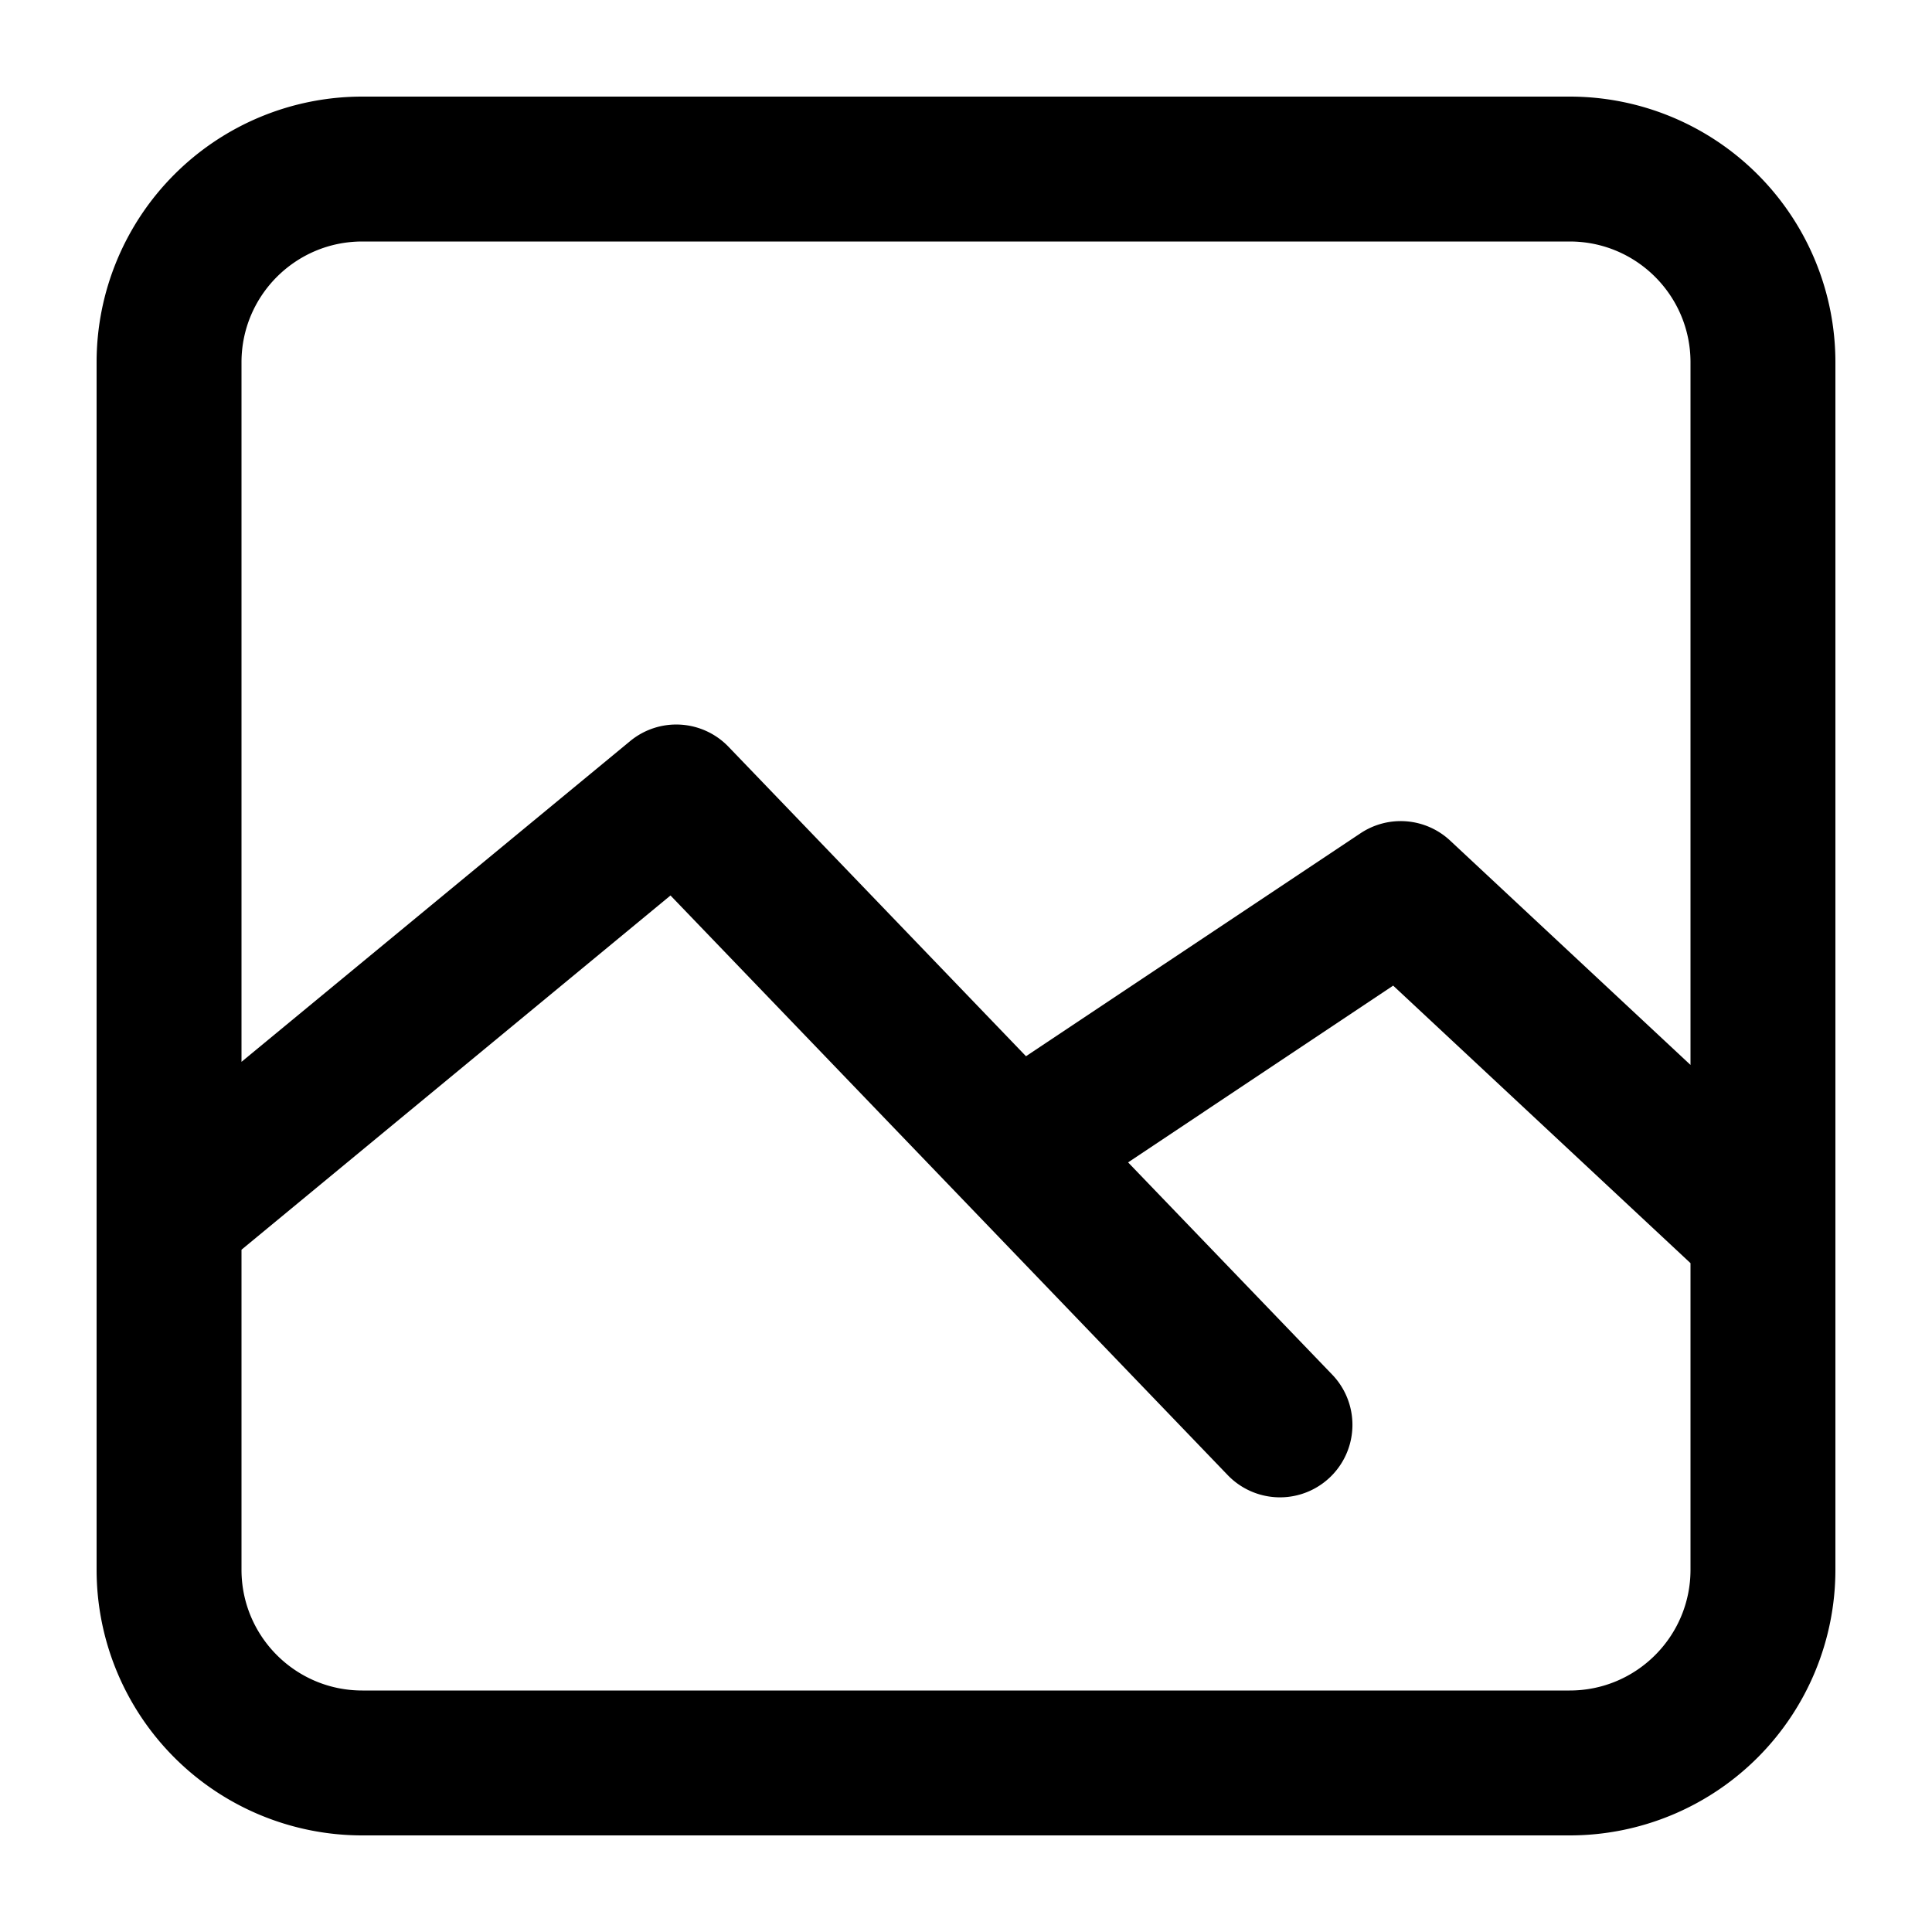 <svg xmlns="http://www.w3.org/2000/svg" width="20" height="20" fill="currentColor">
  <path fill-rule="evenodd" d="M1 3.75A2.75 2.75 0 0 1 3.75 1h12.5A2.75 2.75 0 0 1 19 3.75v12.5A2.75 2.75 0 0 1 16.25 19H3.75A2.75 2.75 0 0 1 1 16.25V3.75Zm1.5 9.187v3.313c0 .69.56 1.25 1.25 1.25h12.5c.69 0 1.25-.56 1.25-1.25v-3.174l-3.078-2.873-2.744 1.83 2.113 2.197a.75.75 0 1 1-1.082 1.04l-5.768-6L2.5 12.937Zm8.121-2.003L7.541 7.73a.75.75 0 0 0-1.018-.058L2.5 10.992V3.75c0-.69.56-1.25 1.25-1.25h12.5c.69 0 1.25.56 1.25 1.25v7.274l-2.488-2.322a.75.75 0 0 0-.928-.076l-3.463 2.308Z" clip-rule="evenodd"/>
</svg>
